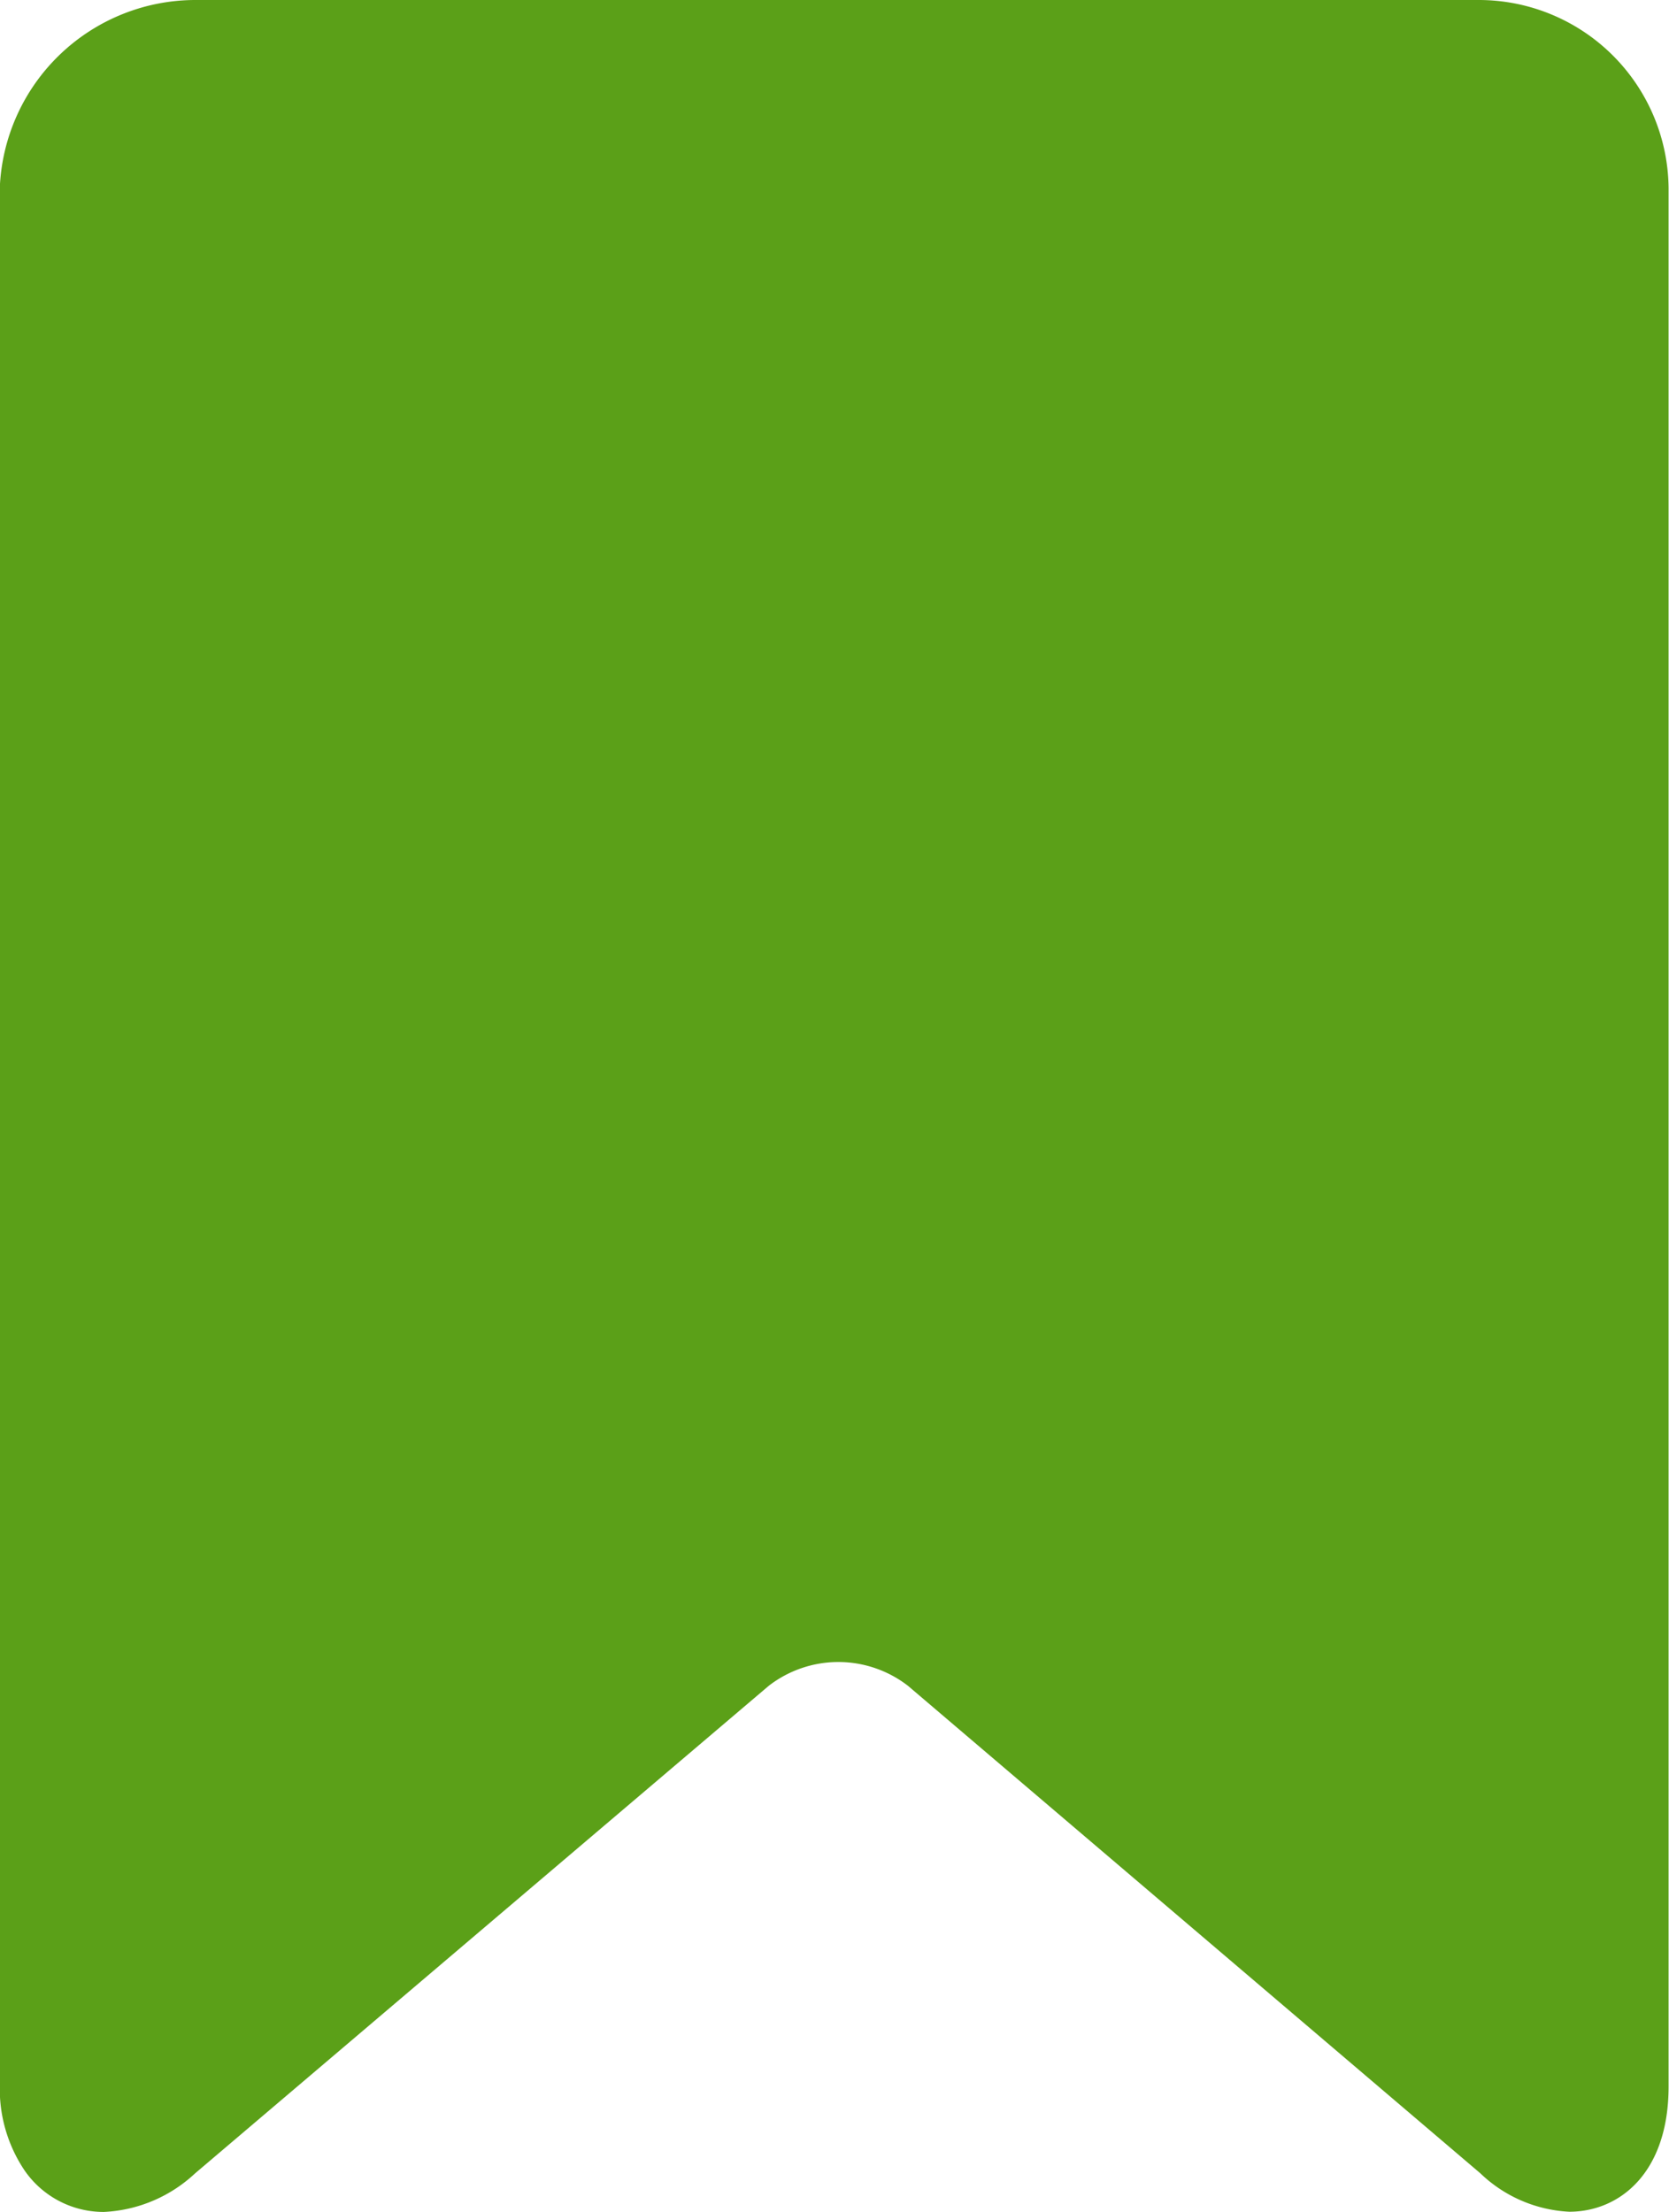 <svg xmlns="http://www.w3.org/2000/svg" width="7.999" height="10.6" viewBox="0 0 7.999 10.6"><defs><style>.a{fill:#5ba018;}</style></defs><path class="a" d="M33.113,0H26.962a.939.939,0,0,0-.941.9V10a.7.7,0,0,0,.118.4.46.46,0,0,0,.381.2.686.686,0,0,0,.436-.184l2.75-2.337a.545.545,0,0,1,.668,0l2.743,2.336a.662.662,0,0,0,.426.184c.241,0,.476-.186.476-.6V.9A.91.91,0,0,0,33.113,0Z" transform="translate(-26.022)"/></svg>